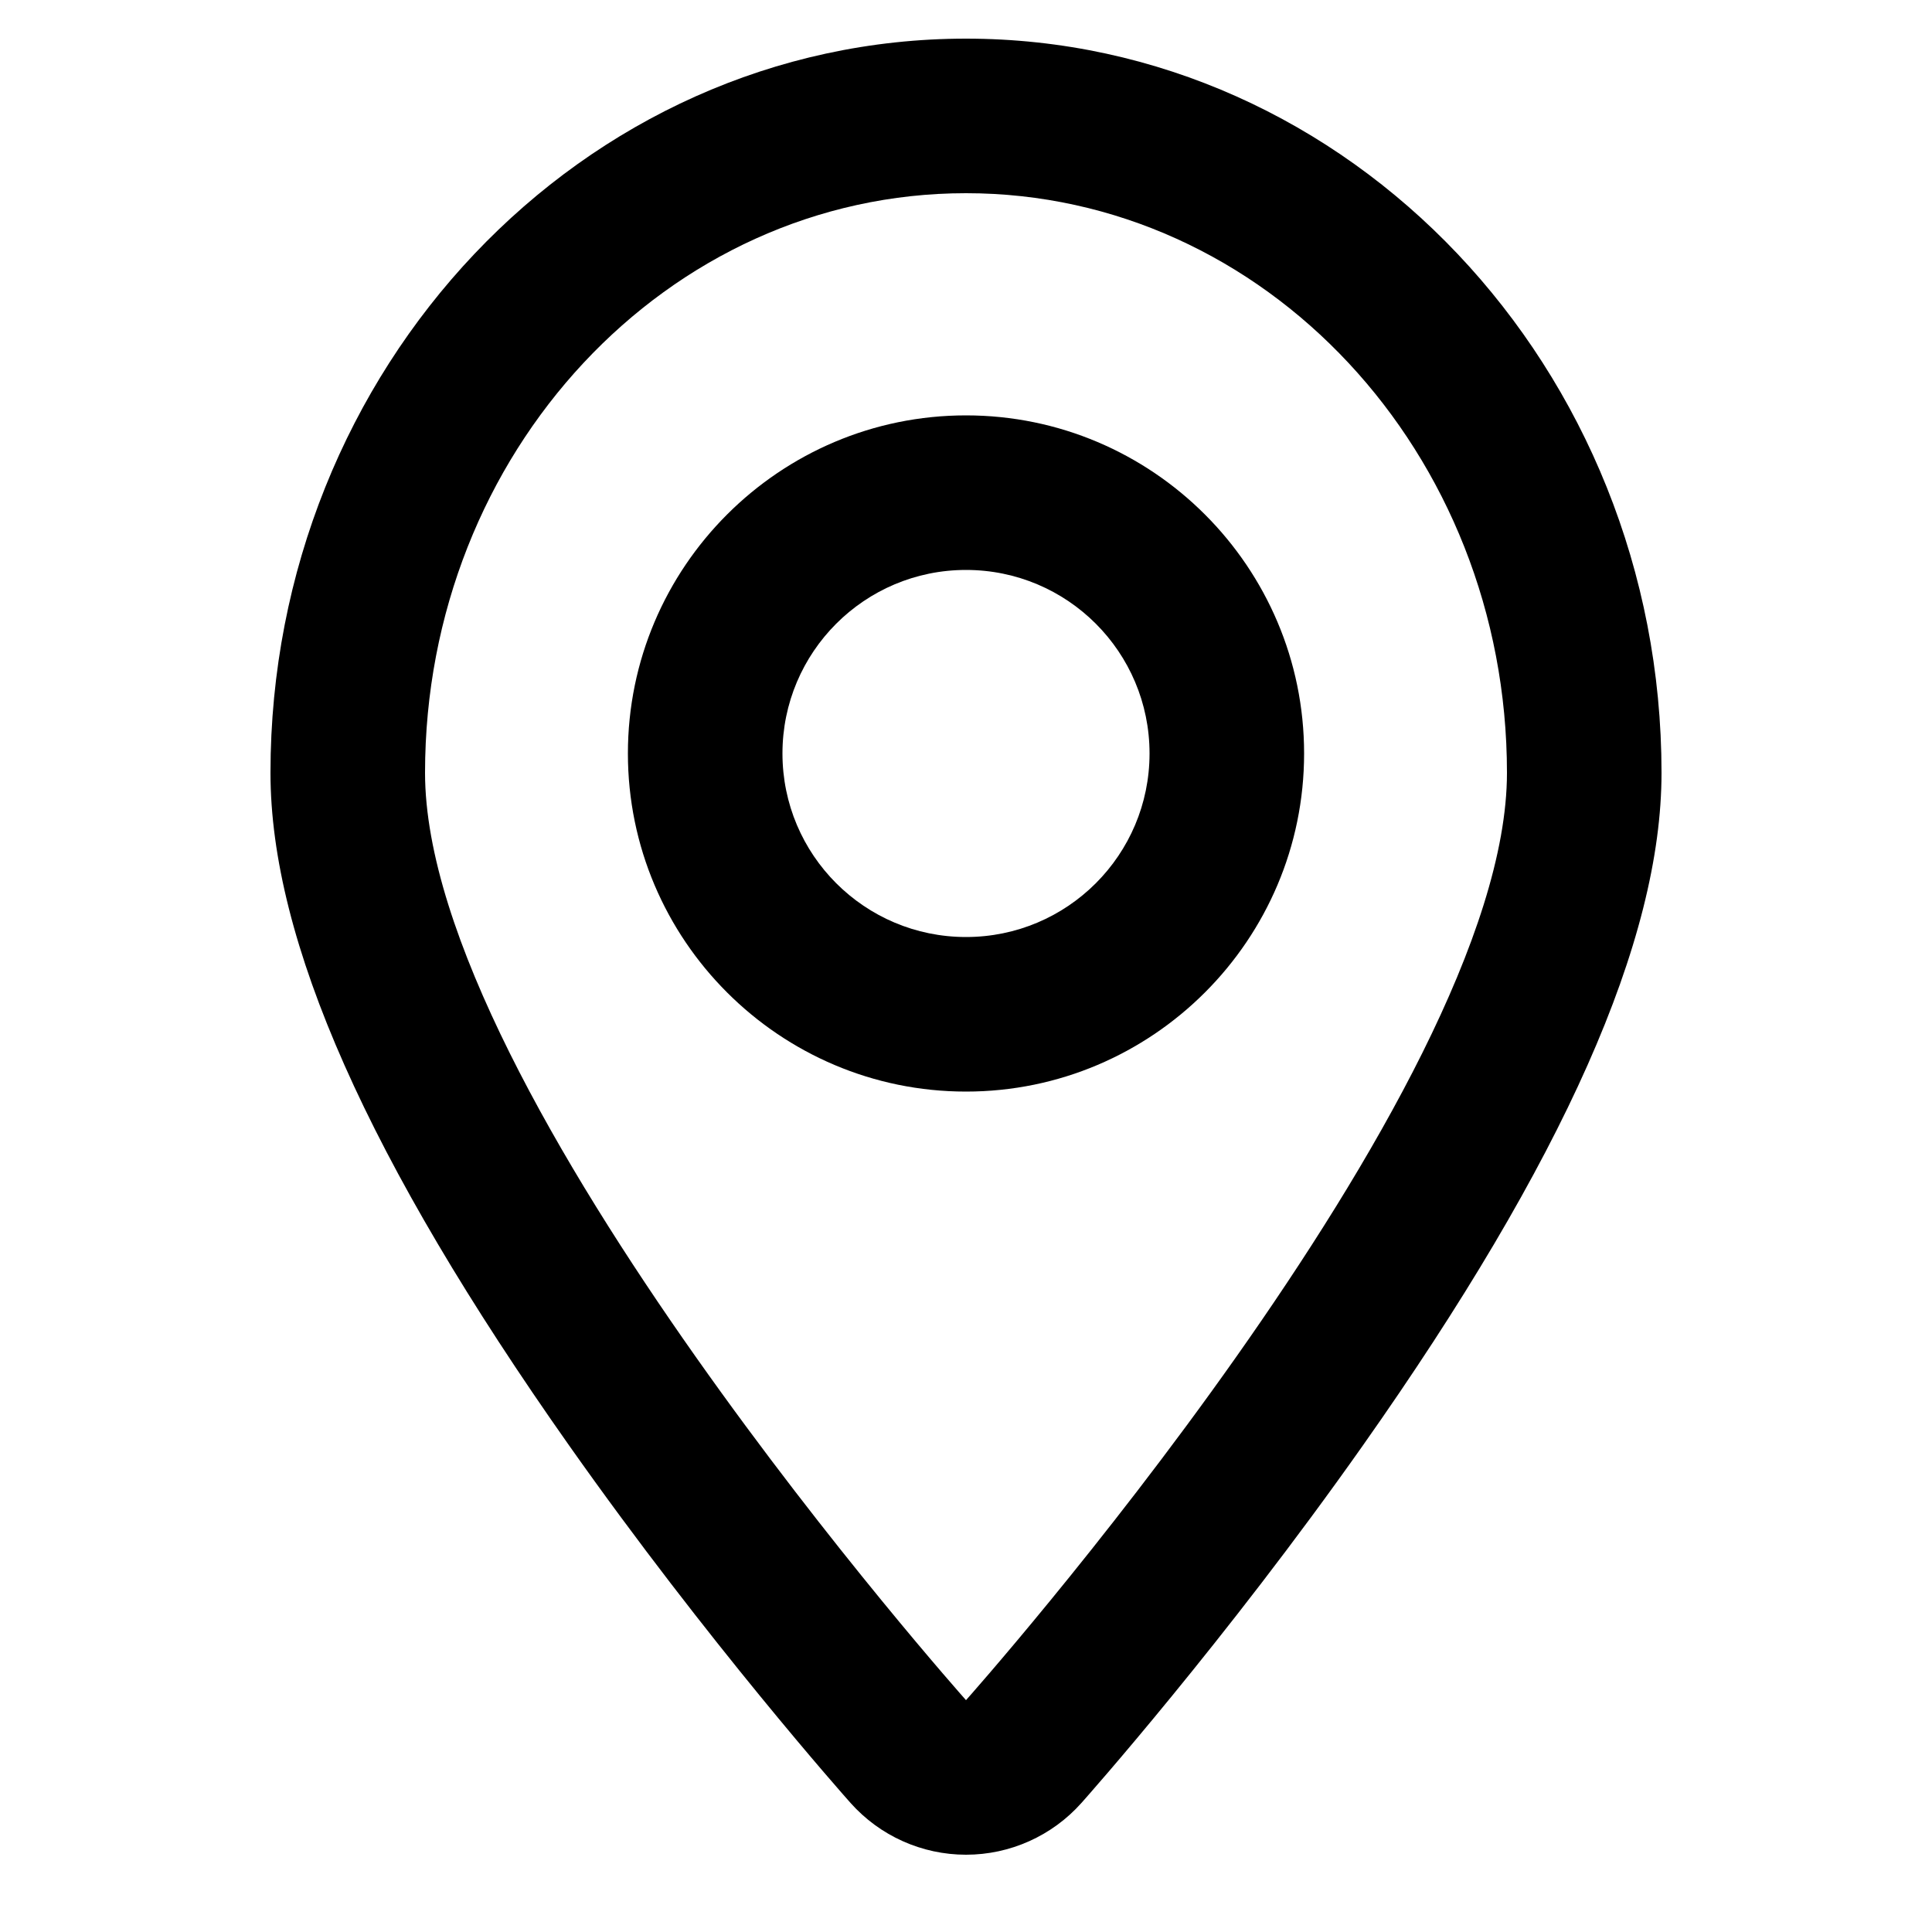 <?xml version="1.0" encoding="utf-8"?>
<!-- Generator: Adobe Illustrator 16.0.0, SVG Export Plug-In . SVG Version: 6.00 Build 0)  -->
<!DOCTYPE svg PUBLIC "-//W3C//DTD SVG 1.1//EN" "http://www.w3.org/Graphics/SVG/1.1/DTD/svg11.dtd">
<svg version="1.1" xmlns="http://www.w3.org/2000/svg" xmlns:xlink="http://www.w3.org/1999/xlink" x="0px" y="0px" width="100px"
	 height="100px" viewBox="0 0 100 100" enable-background="new 0 0 100 100" xml:space="preserve">
<g id="Layer_3">
</g>
<g id="Your_Icon">
</g>
<g id="Layer_4">
	<path d="M50,29.5c5.248,0,9.5,4.252,9.5,9.5s-4.252,9.5-9.5,9.5c-5.245,0-9.5-4.252-9.5-9.5S44.755,29.5,50,29.5 M50,21.5
		c-9.649,0-17.5,7.851-17.5,17.5S40.351,56.5,50,56.5S67.5,48.649,67.5,39S59.649,21.5,50,21.5L50,21.5z"/>
	<path d="M50,10c15.465,0,28,13.431,28,30c0,16.568-28,48-28,48S22,56.568,22,40C22,23.431,34.535,10,50,10 M50,2
		C30.149,2,14,19.047,14,40c0,8.675,5.058,20.065,15.461,34.823c7.18,10.184,14.267,18.164,14.565,18.499
		C45.544,95.025,47.718,96,50,96s4.456-0.975,5.974-2.679c0.298-0.334,7.385-8.315,14.565-18.499C80.942,60.065,86,48.675,86,40
		C86,19.047,69.851,2,50,2L50,2z"/>
</g>
</svg>
